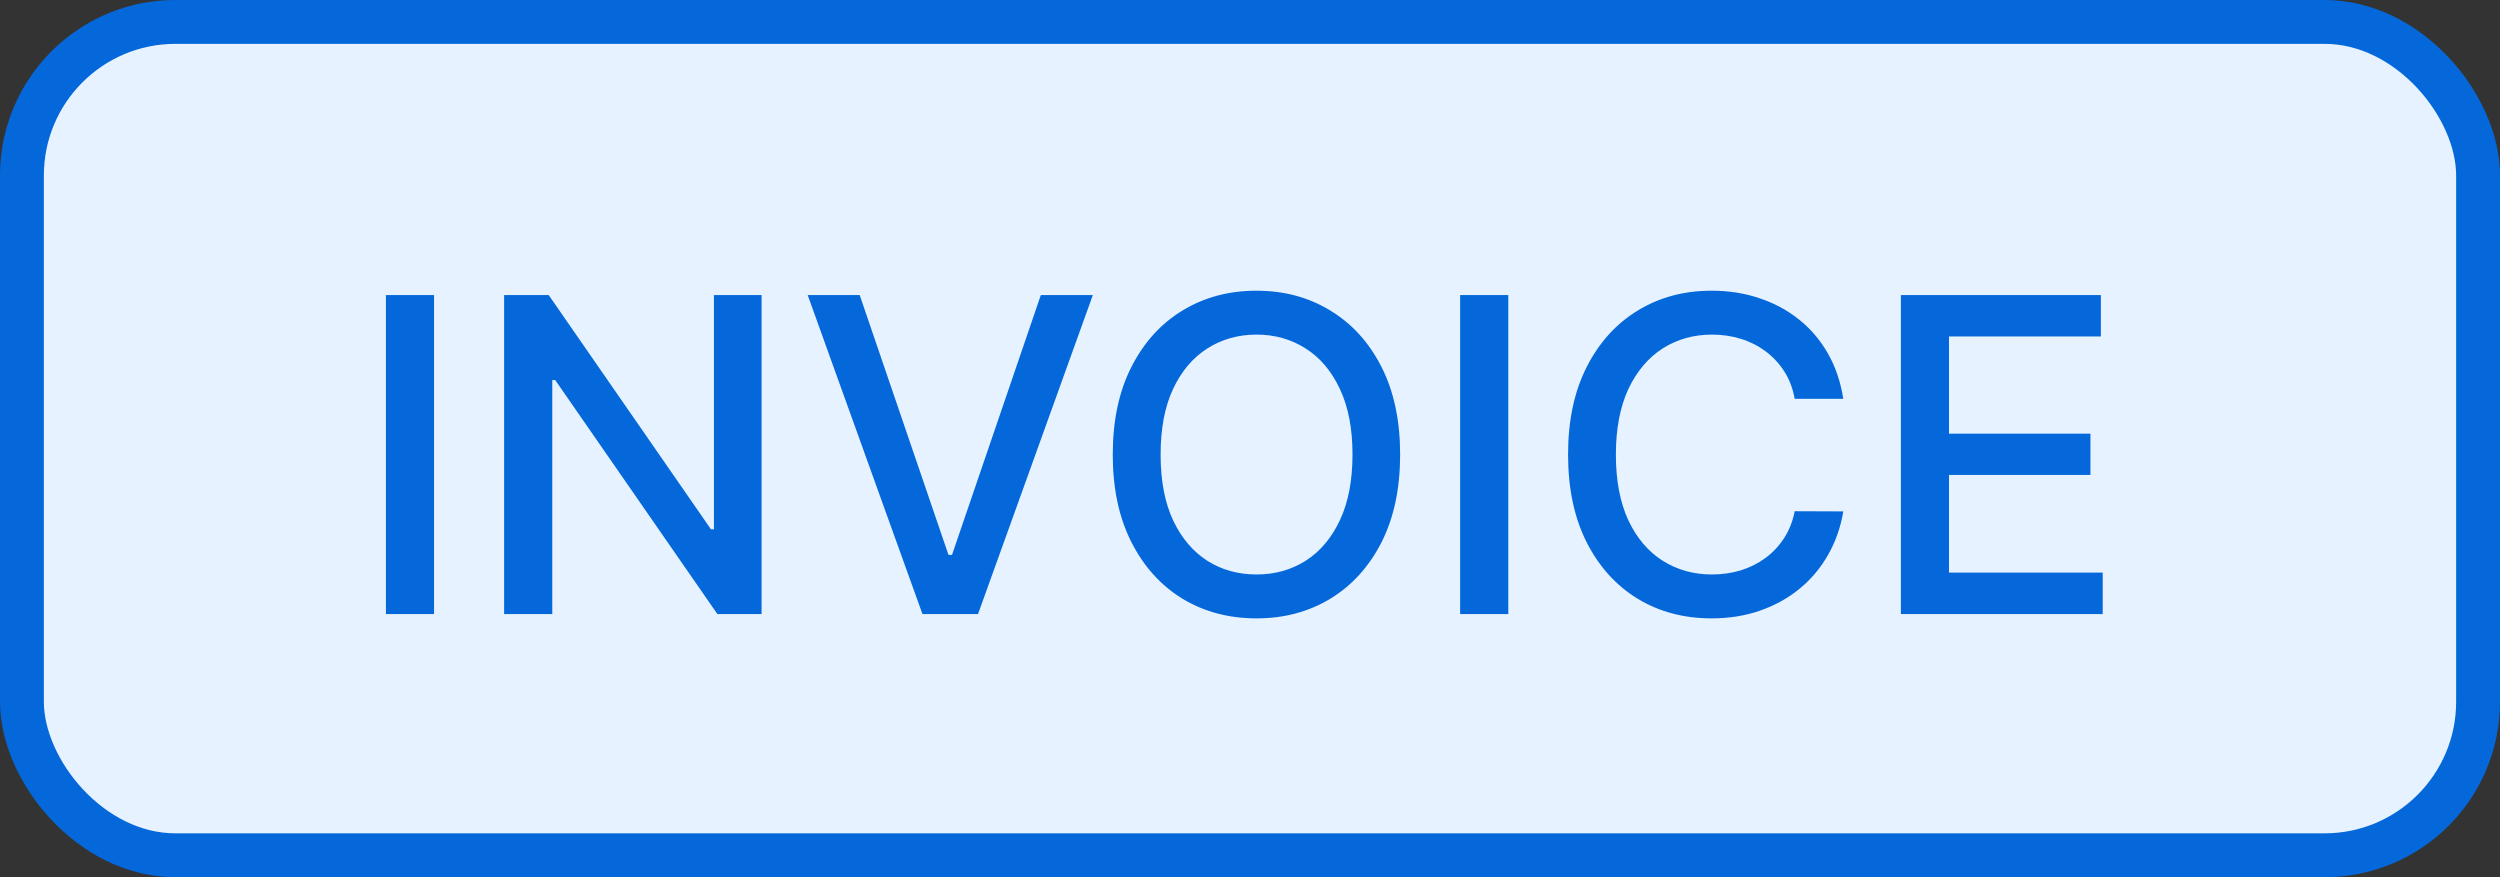<svg width="57" height="20" viewBox="0 0 57 20" fill="none" xmlns="http://www.w3.org/2000/svg">
<rect x="0" y="0" width="57" height="20" fill="#333333" stroke="none"/>
<rect x="0.5" y="0.5" width="56" height="19" rx="3.5" fill="#E6F2FF"/>
<path d="M9.896 6.727V14H8.799V6.727H9.896ZM17.364 6.727V14H16.356L12.659 8.666H12.592V14H11.494V6.727H12.51L16.21 12.068H16.278V6.727H17.364ZM19.601 6.727L21.625 12.651H21.706L23.731 6.727H24.917L22.299 14H21.032L18.415 6.727H19.601ZM31.923 10.364C31.923 11.14 31.781 11.808 31.497 12.367C31.213 12.923 30.823 13.351 30.329 13.652C29.836 13.95 29.276 14.099 28.649 14.099C28.019 14.099 27.457 13.95 26.962 13.652C26.47 13.351 26.081 12.922 25.797 12.363C25.513 11.804 25.371 11.138 25.371 10.364C25.371 9.587 25.513 8.921 25.797 8.364C26.081 7.806 26.47 7.377 26.962 7.079C27.457 6.778 28.019 6.628 28.649 6.628C29.276 6.628 29.836 6.778 30.329 7.079C30.823 7.377 31.213 7.806 31.497 8.364C31.781 8.921 31.923 9.587 31.923 10.364ZM30.837 10.364C30.837 9.772 30.741 9.273 30.549 8.869C30.359 8.461 30.099 8.154 29.768 7.945C29.439 7.735 29.066 7.629 28.649 7.629C28.23 7.629 27.856 7.735 27.527 7.945C27.198 8.154 26.937 8.461 26.746 8.869C26.556 9.273 26.462 9.772 26.462 10.364C26.462 10.956 26.556 11.455 26.746 11.862C26.937 12.267 27.198 12.575 27.527 12.786C27.856 12.994 28.23 13.098 28.649 13.098C29.066 13.098 29.439 12.994 29.768 12.786C30.099 12.575 30.359 12.267 30.549 11.862C30.741 11.455 30.837 10.956 30.837 10.364ZM34.389 6.727V14H33.291V6.727H34.389ZM42.027 9.092H40.919C40.876 8.856 40.797 8.647 40.681 8.467C40.565 8.287 40.423 8.135 40.255 8.009C40.087 7.884 39.899 7.789 39.69 7.725C39.484 7.661 39.265 7.629 39.033 7.629C38.614 7.629 38.239 7.735 37.908 7.945C37.579 8.156 37.318 8.465 37.126 8.872C36.937 9.279 36.842 9.777 36.842 10.364C36.842 10.956 36.937 11.455 37.126 11.862C37.318 12.269 37.58 12.577 37.911 12.786C38.243 12.994 38.615 13.098 39.03 13.098C39.26 13.098 39.477 13.067 39.683 13.006C39.892 12.942 40.08 12.848 40.248 12.725C40.416 12.602 40.558 12.452 40.674 12.274C40.792 12.094 40.874 11.888 40.919 11.656L42.027 11.66C41.968 12.017 41.853 12.346 41.682 12.647C41.514 12.945 41.298 13.203 41.033 13.421C40.77 13.637 40.469 13.803 40.131 13.922C39.792 14.04 39.423 14.099 39.023 14.099C38.393 14.099 37.832 13.95 37.34 13.652C36.847 13.351 36.459 12.922 36.175 12.363C35.893 11.804 35.752 11.138 35.752 10.364C35.752 9.587 35.894 8.921 36.178 8.364C36.462 7.806 36.851 7.377 37.343 7.079C37.836 6.778 38.395 6.628 39.023 6.628C39.409 6.628 39.769 6.683 40.102 6.795C40.438 6.904 40.74 7.065 41.008 7.278C41.275 7.488 41.497 7.746 41.672 8.052C41.847 8.355 41.965 8.702 42.027 9.092ZM43.34 14V6.727H47.9V7.672H44.437V9.888H47.662V10.829H44.437V13.055H47.942V14H43.34Z" fill="#0468DB"/>
<rect x="0.5" y="0.5" width="56" height="19" rx="3.5" stroke="#0468DB"/>
</svg>
